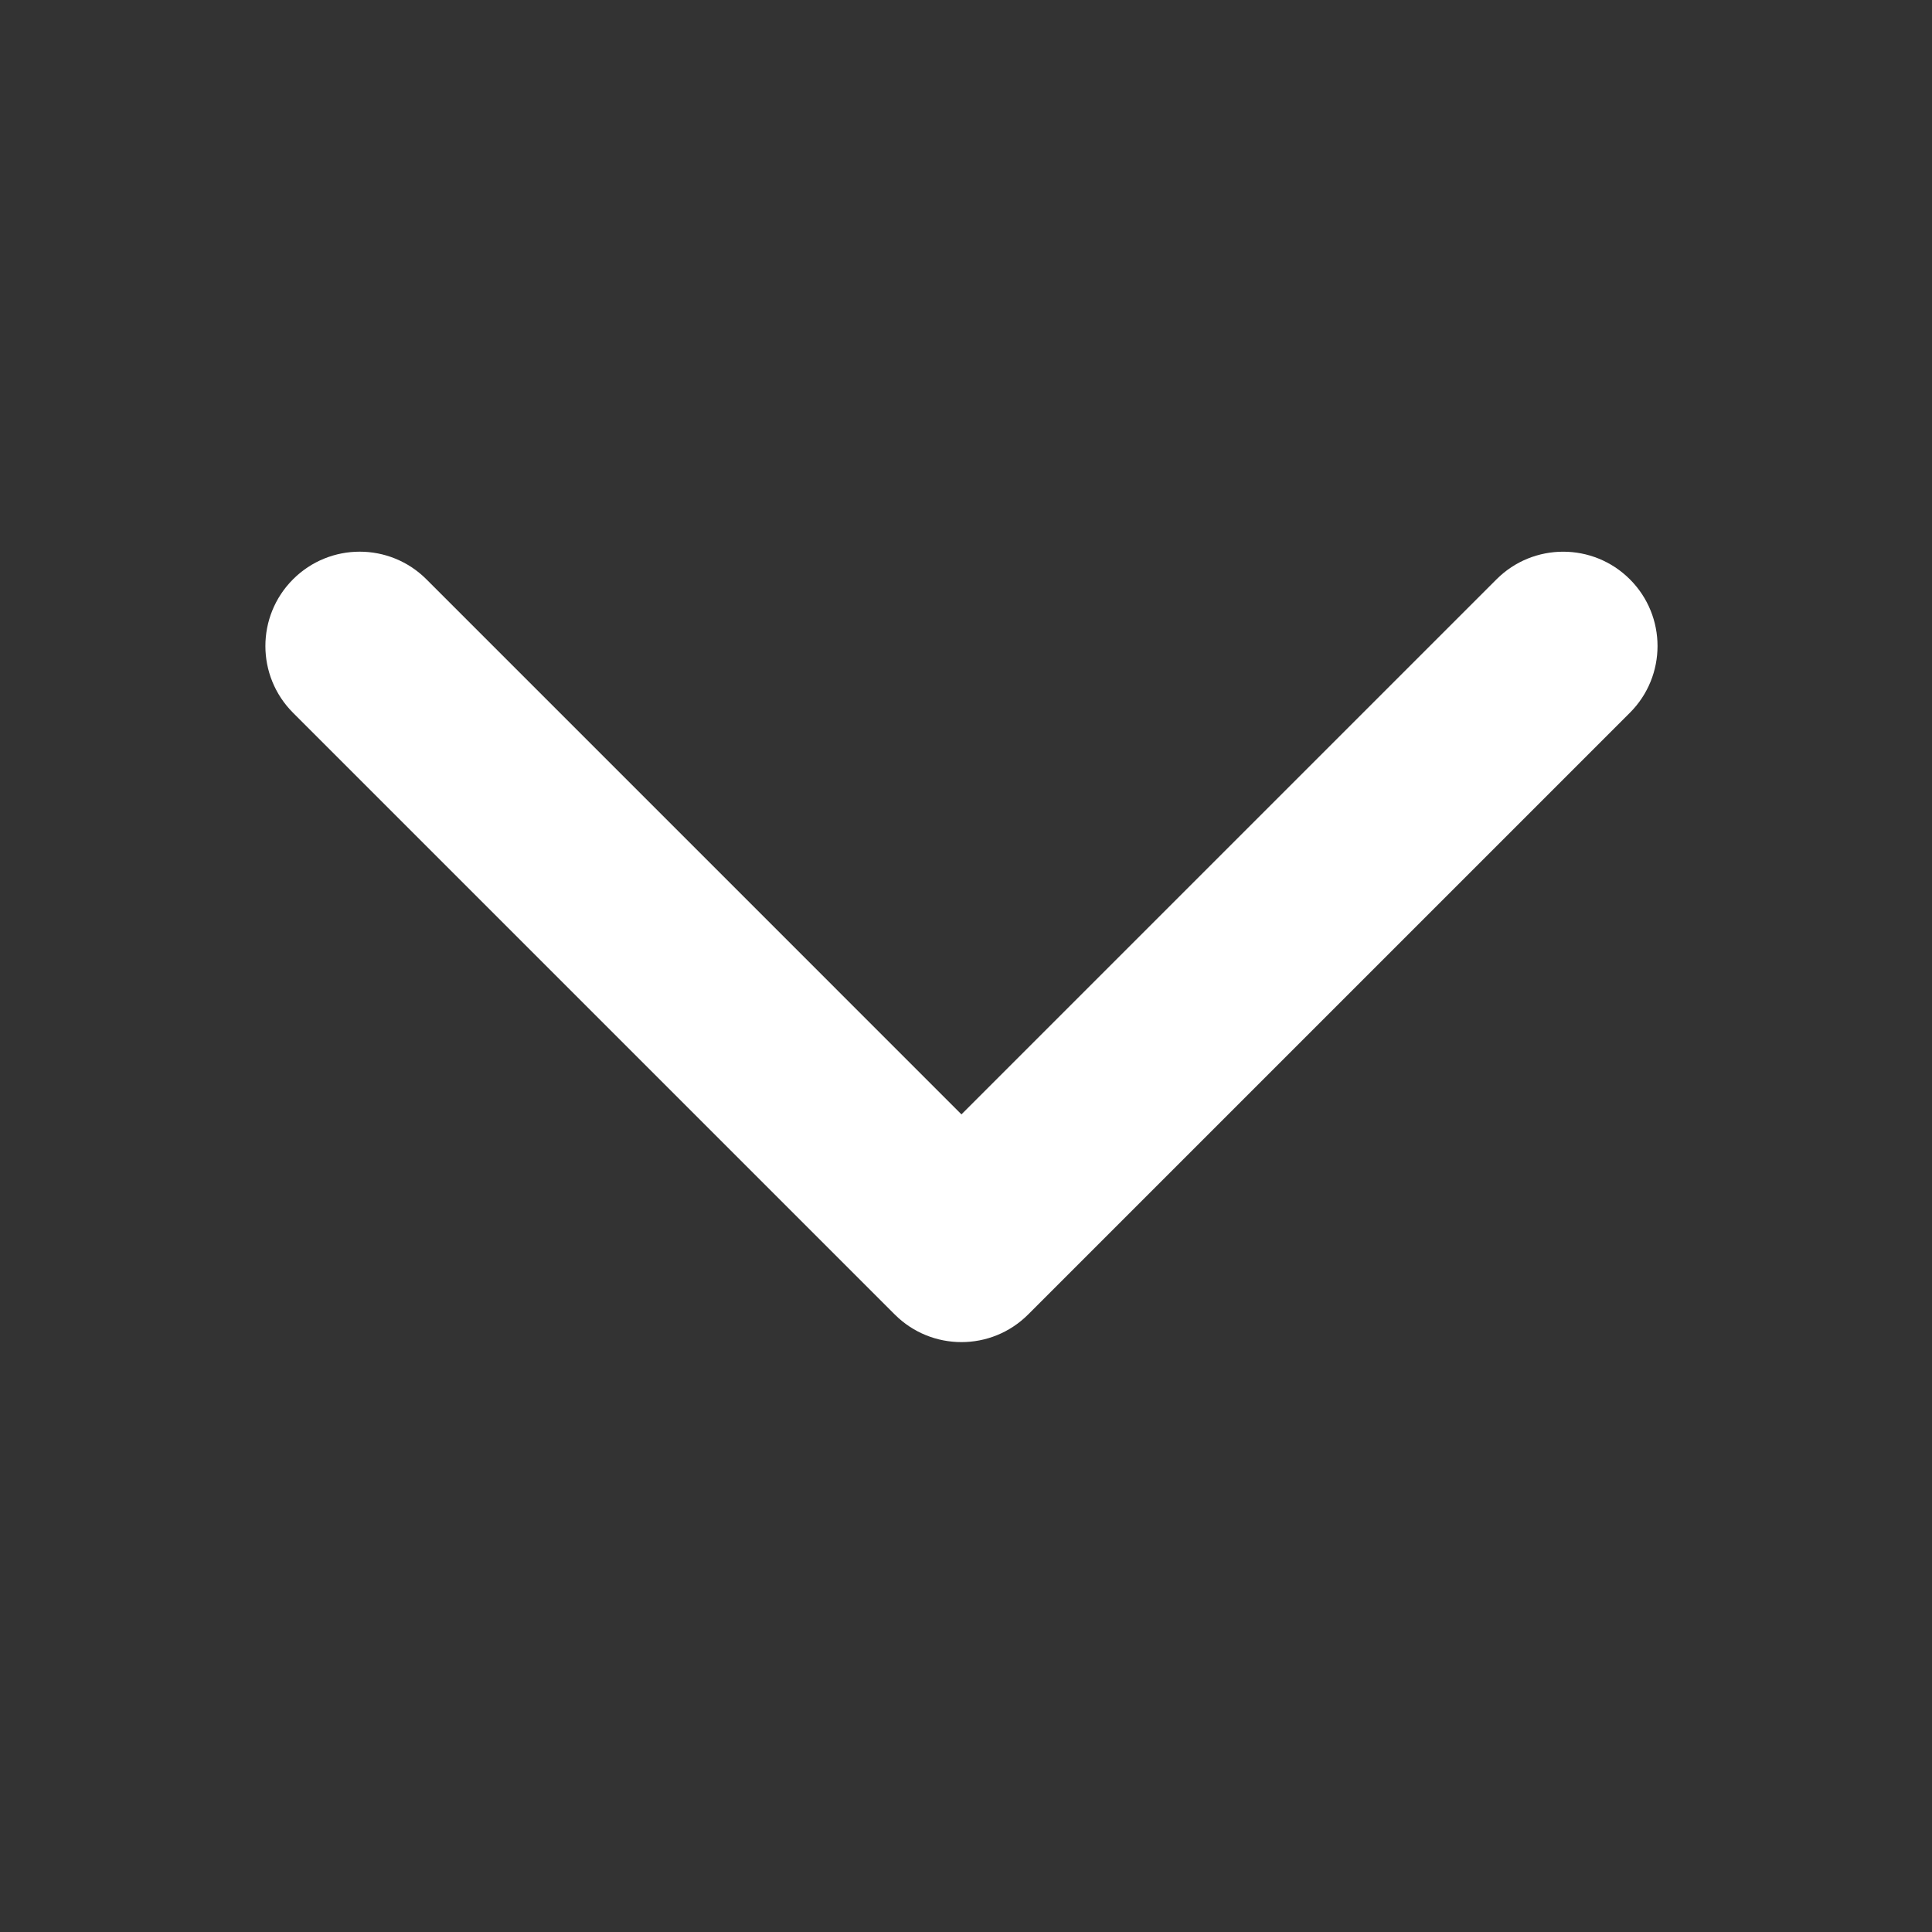 <?xml version="1.0" standalone="no"?><!DOCTYPE svg PUBLIC "-//W3C//DTD SVG 1.1//EN" "http://www.w3.org/Graphics/SVG/1.1/DTD/svg11.dtd"><svg t="1725792364542" class="icon" viewBox="0 0 1024 1024" version="1.1" xmlns="http://www.w3.org/2000/svg" p-id="1081" xmlns:xlink="http://www.w3.org/1999/xlink" width="200" height="200"><rect x="0" y="0" width="1024" height="1024" fill="#333333" stroke="none"/><path transform="rotate(-90 510.5 511.4)" fill="#fff" d="M679.49 141.56c12.8 0 25.59 4.88 35.36 14.64 19.53 19.53 19.53 51.18 0 70.71L431.26 510.49l283.58 283.58c19.53 19.53 19.53 51.18 0 70.71-19.53 19.53-51.19 19.52-70.71 0L325.2 545.84c-19.53-19.53-19.53-51.18 0-70.71L644.13 156.2c9.77-9.76 22.56-14.64 35.36-14.64z" p-id="1082"></path></svg>